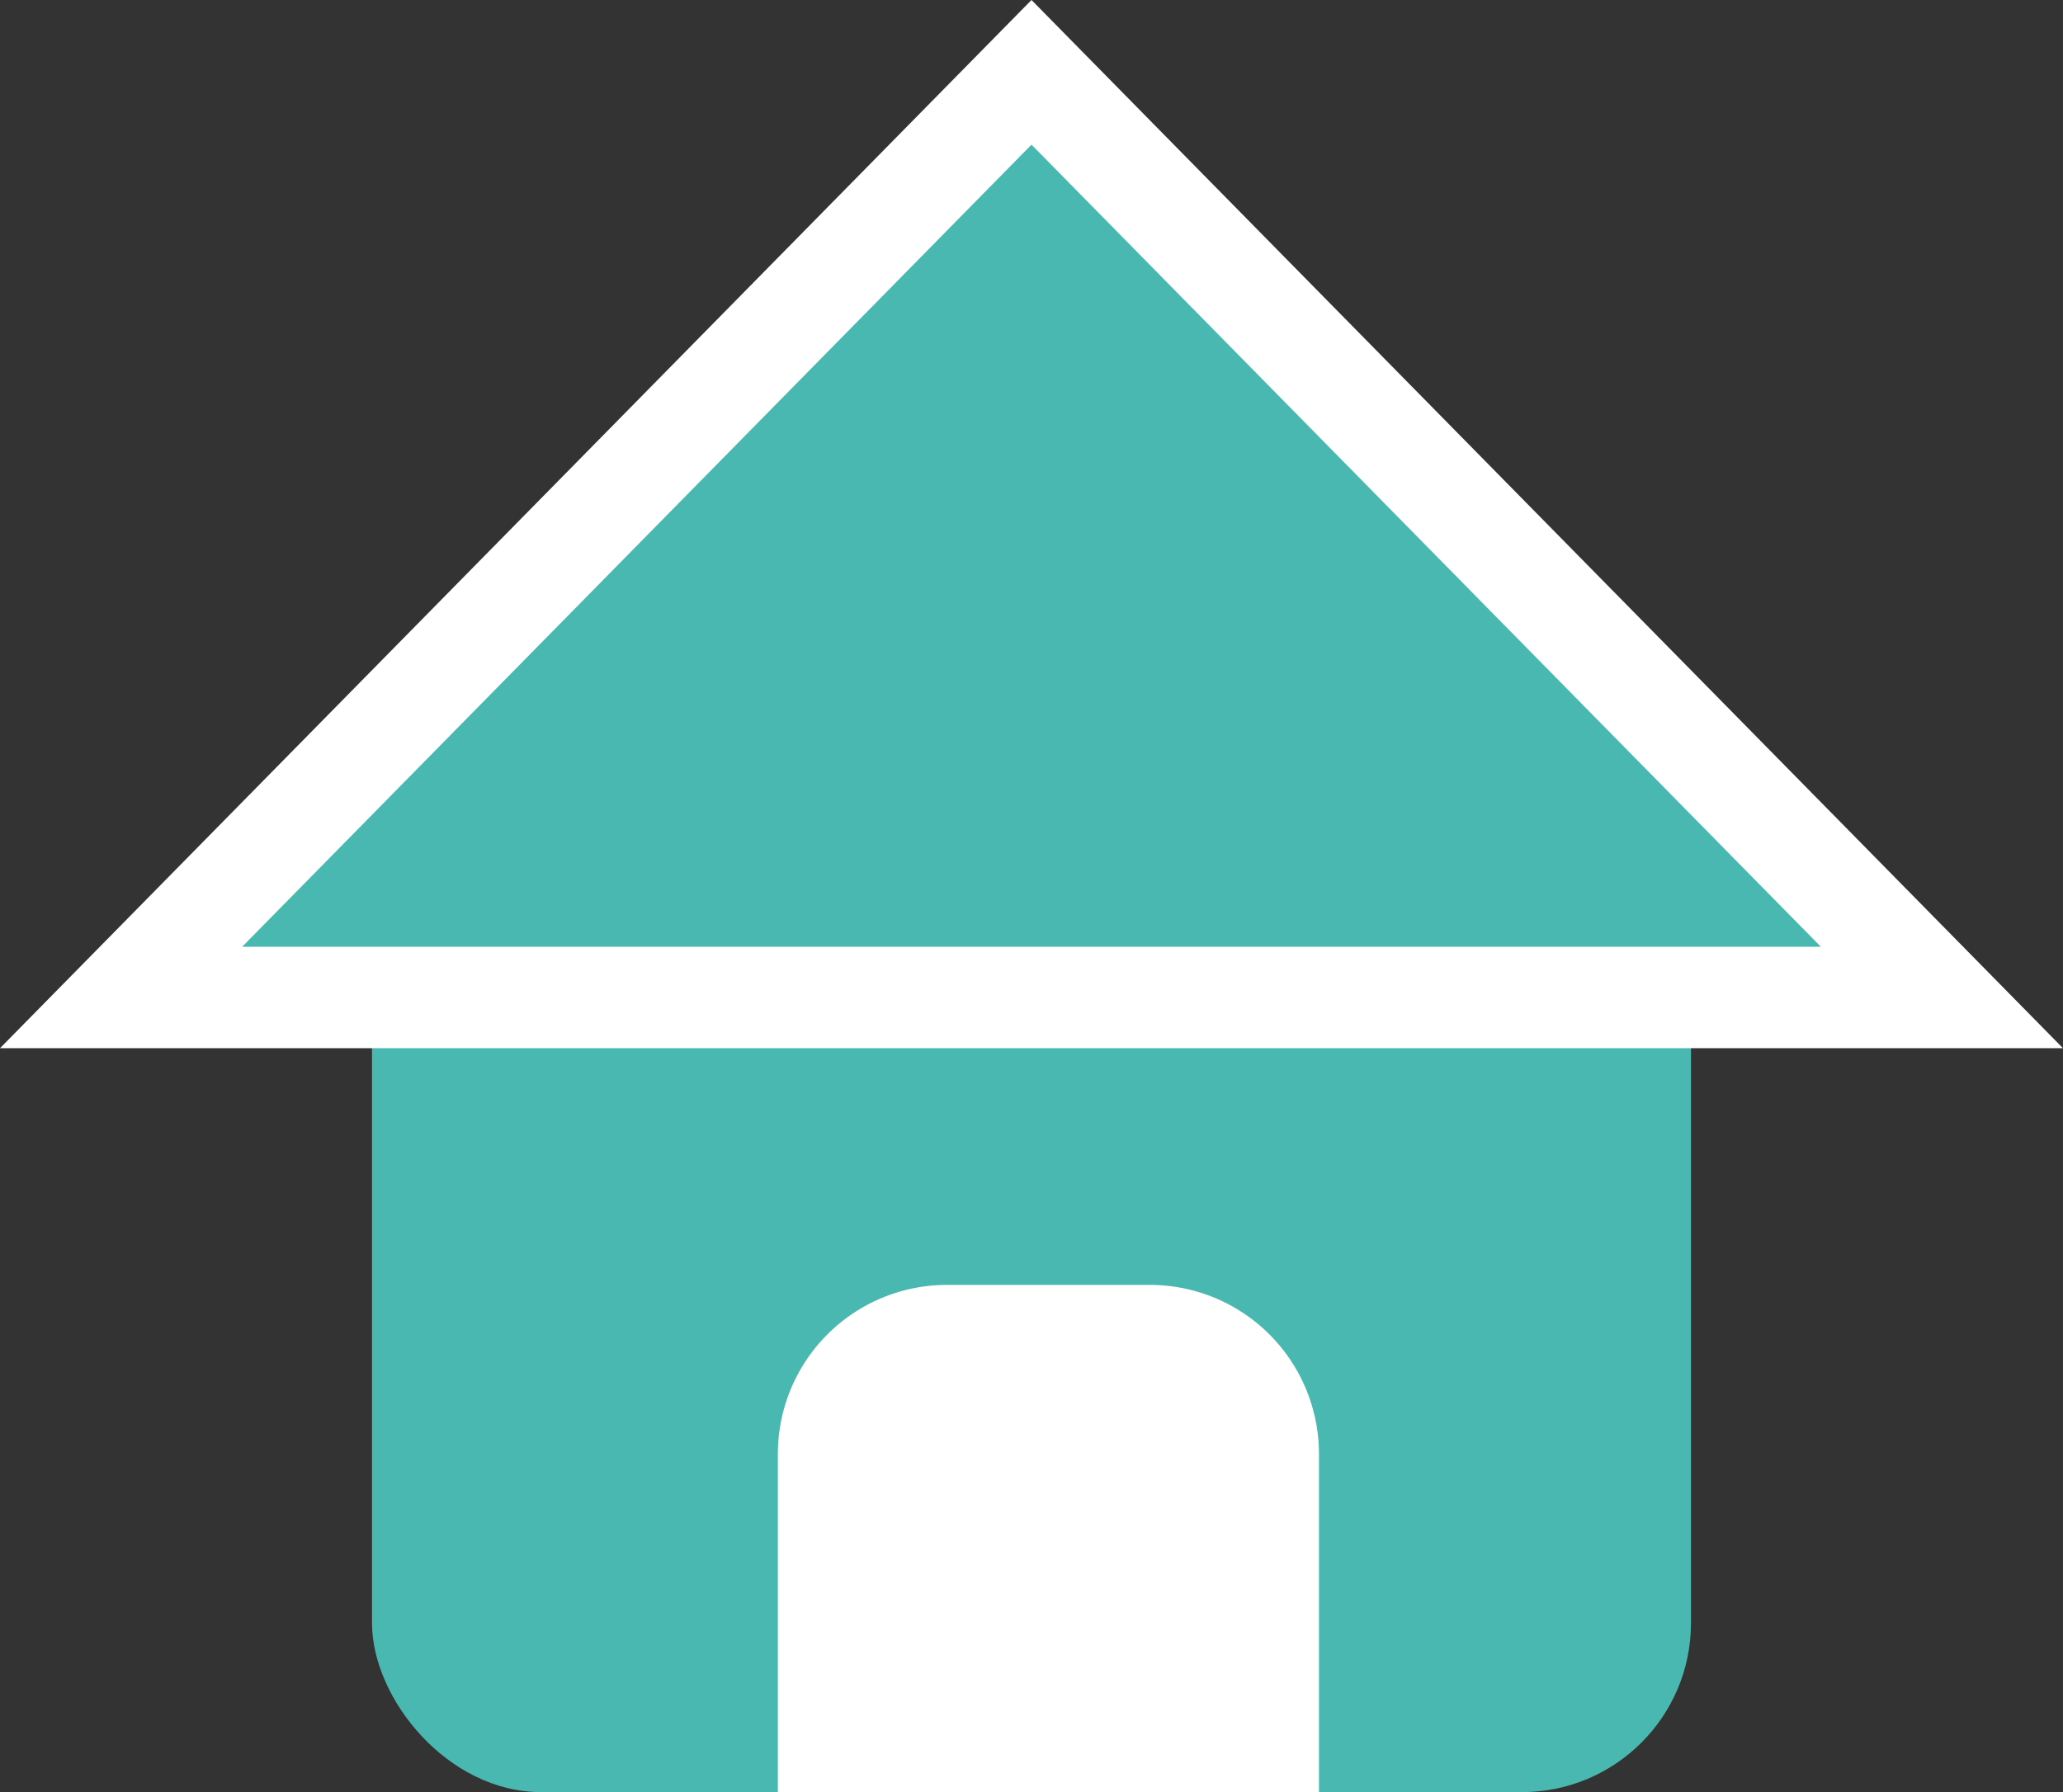 <svg xmlns="http://www.w3.org/2000/svg" width="61" height="53" viewBox="0 0 61 53">
  <rect x="0" y="0" width="61" height="53" fill="#333333" stroke="none"/>
  <g id="Group_8" data-name="Group 8" transform="translate(-55 -743)">
    <rect id="Rectangle_117" data-name="Rectangle 117" width="39" height="35" rx="5" transform="translate(66 761)" fill="#48b8b0"/>
    <g id="Polygon_3" data-name="Polygon 3" transform="translate(55 743)" fill="#48b8b0">
      <path d="M 57.42 29.5 L 3.58 29.5 L 30.5 2.139 L 57.42 29.5 Z" stroke="none"/>
      <path d="M 30.5 4.278 L 7.16 28 L 53.84 28 L 30.5 4.278 M 30.5 0 L 61 31 L 3.814697265625e-06 31 L 30.5 0 Z" stroke="none" fill="#fff"/>
    </g>
    <path id="Rectangle_118" data-name="Rectangle 118" d="M5,0h6a5,5,0,0,1,5,5V15a0,0,0,0,1,0,0H0a0,0,0,0,1,0,0V5A5,5,0,0,1,5,0Z" transform="translate(78 781)" fill="#fff"/>
  </g>
</svg>
